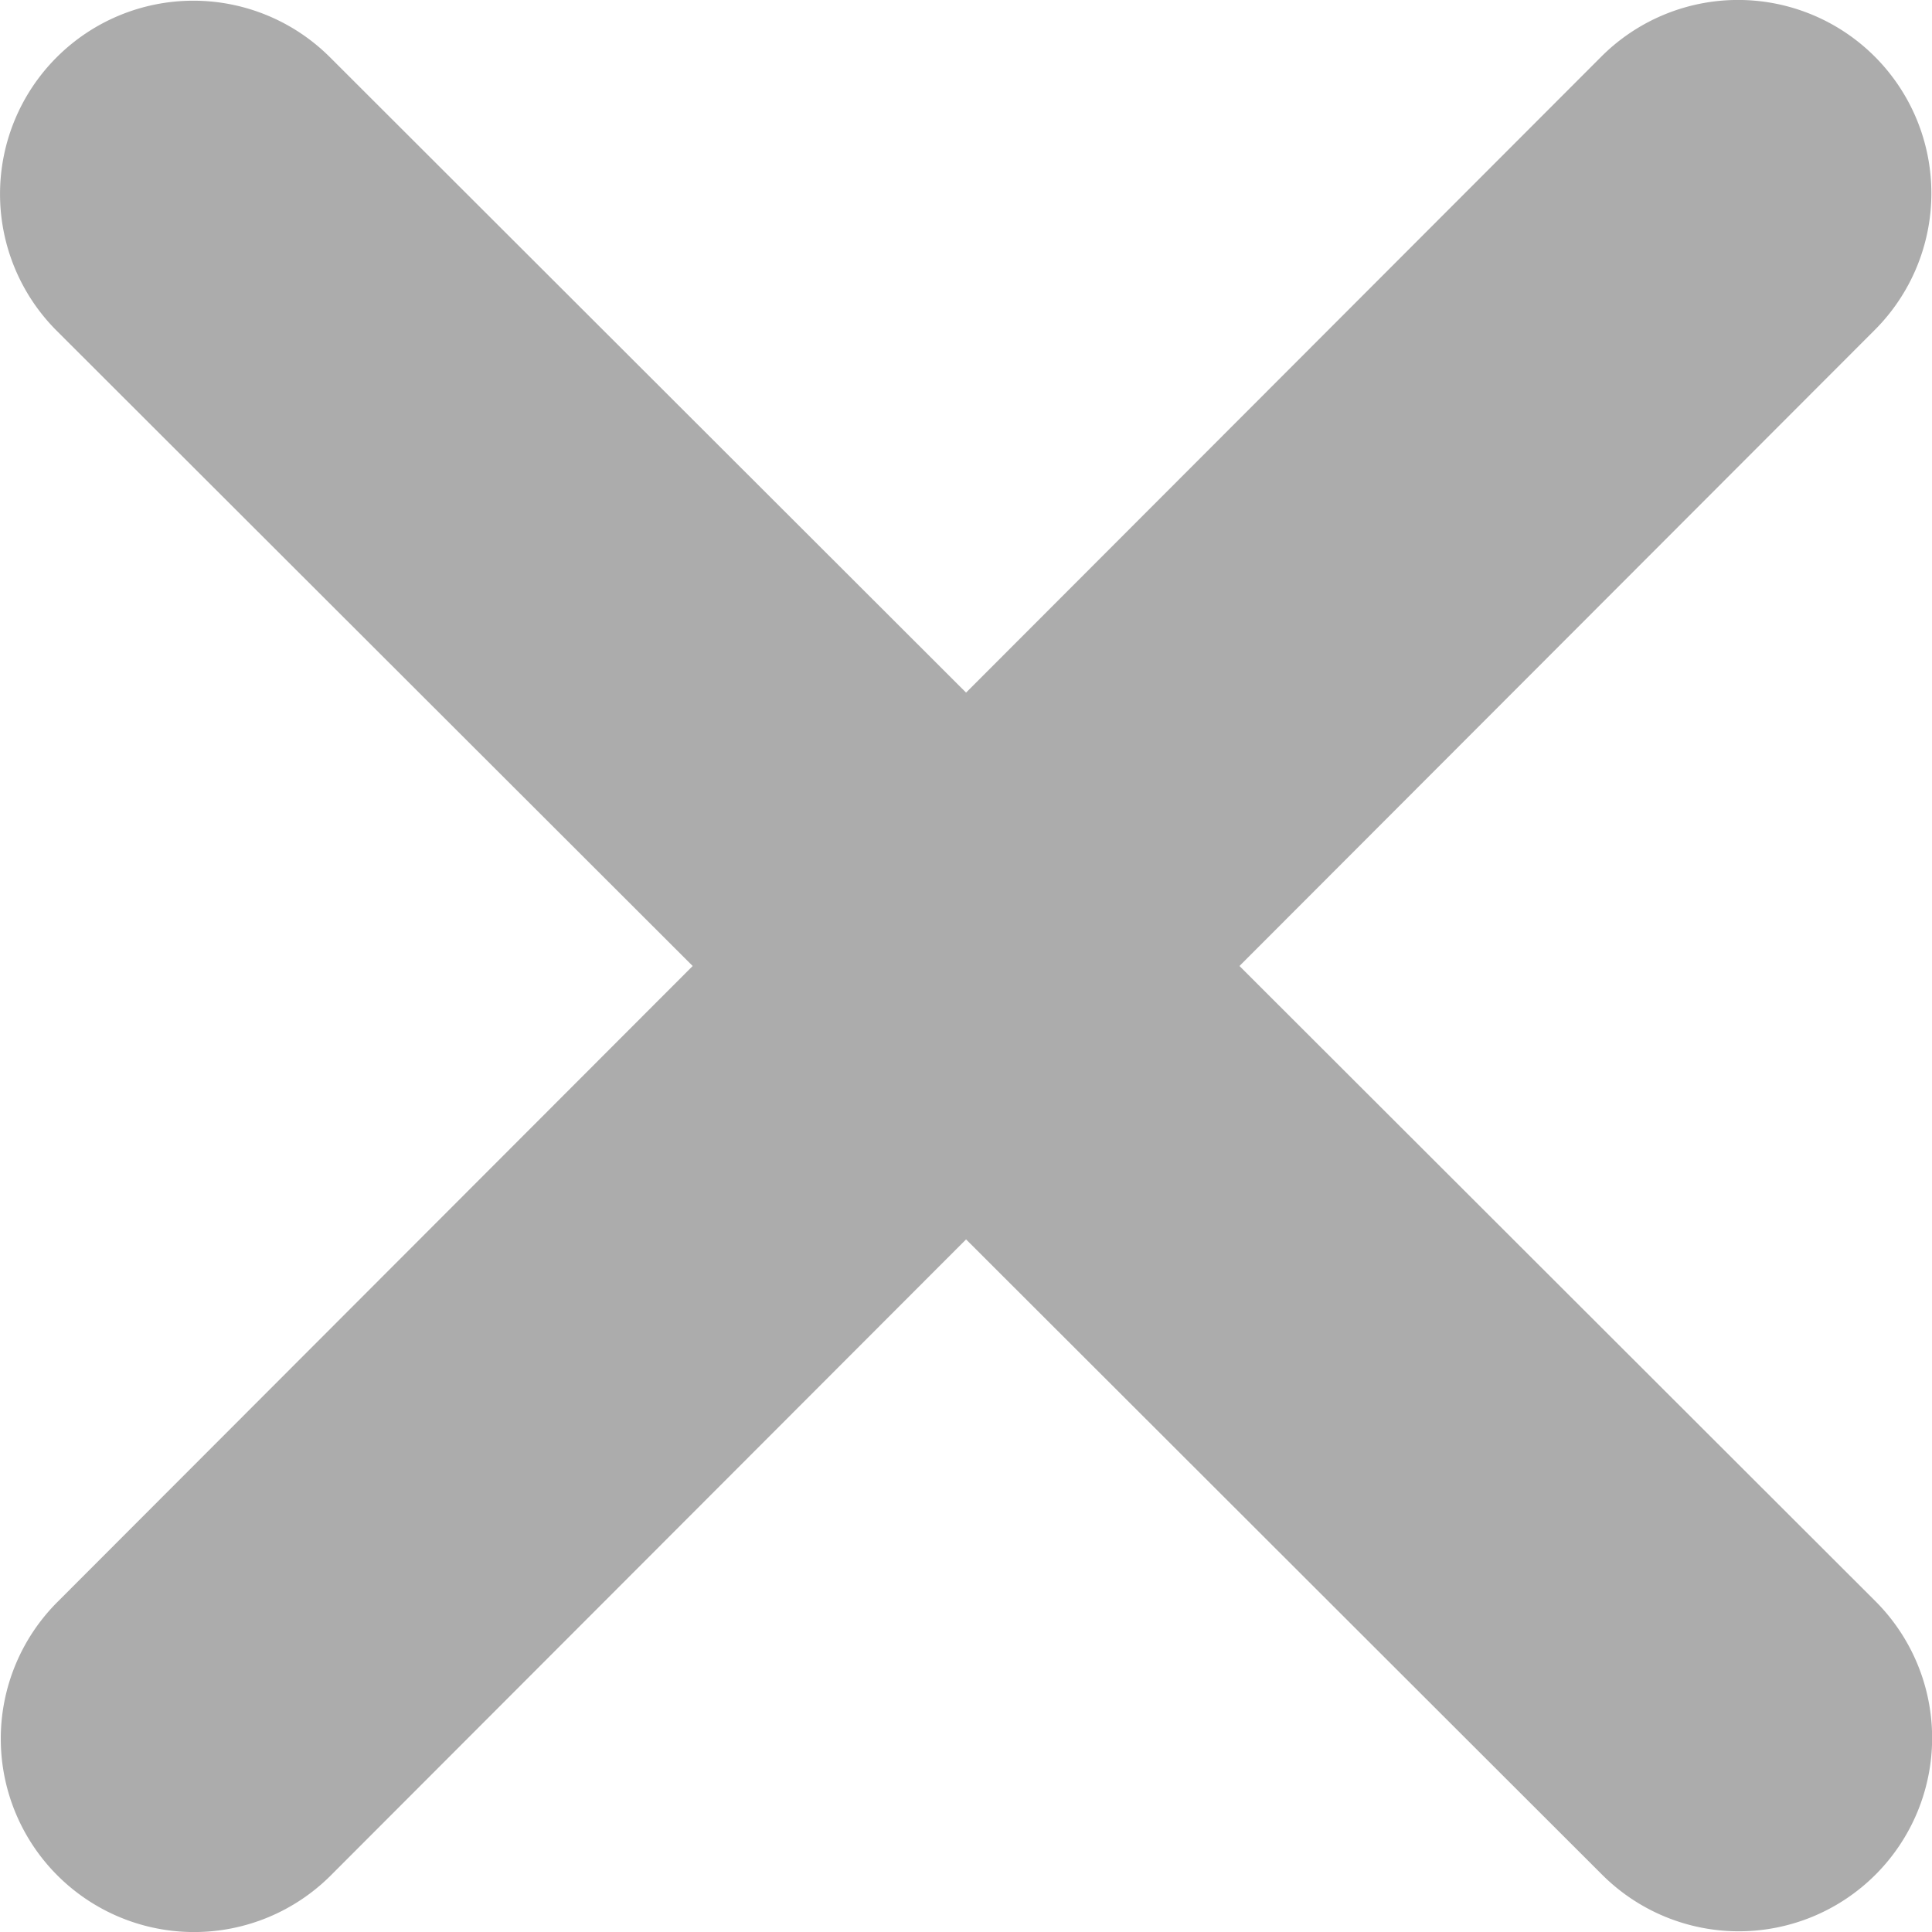 <svg xmlns="http://www.w3.org/2000/svg" width="25.85" height="25.85" viewBox="0 0 25.85 25.85">
  <path id="xmark-solid_1_" data-name="xmark-solid (1)" d="M25.009,100.34a2.586,2.586,0,1,0-3.658-3.658l-8.5,8.51-8.51-8.5a2.586,2.586,0,0,0-3.658,3.658l8.51,8.5-8.5,8.51a2.586,2.586,0,0,0,3.658,3.658l8.5-8.51,8.51,8.5a2.586,2.586,0,1,0,3.658-3.658l-8.51-8.5Z" transform="translate(0.075 -95.925)" fill="#acacac"/>
</svg>
